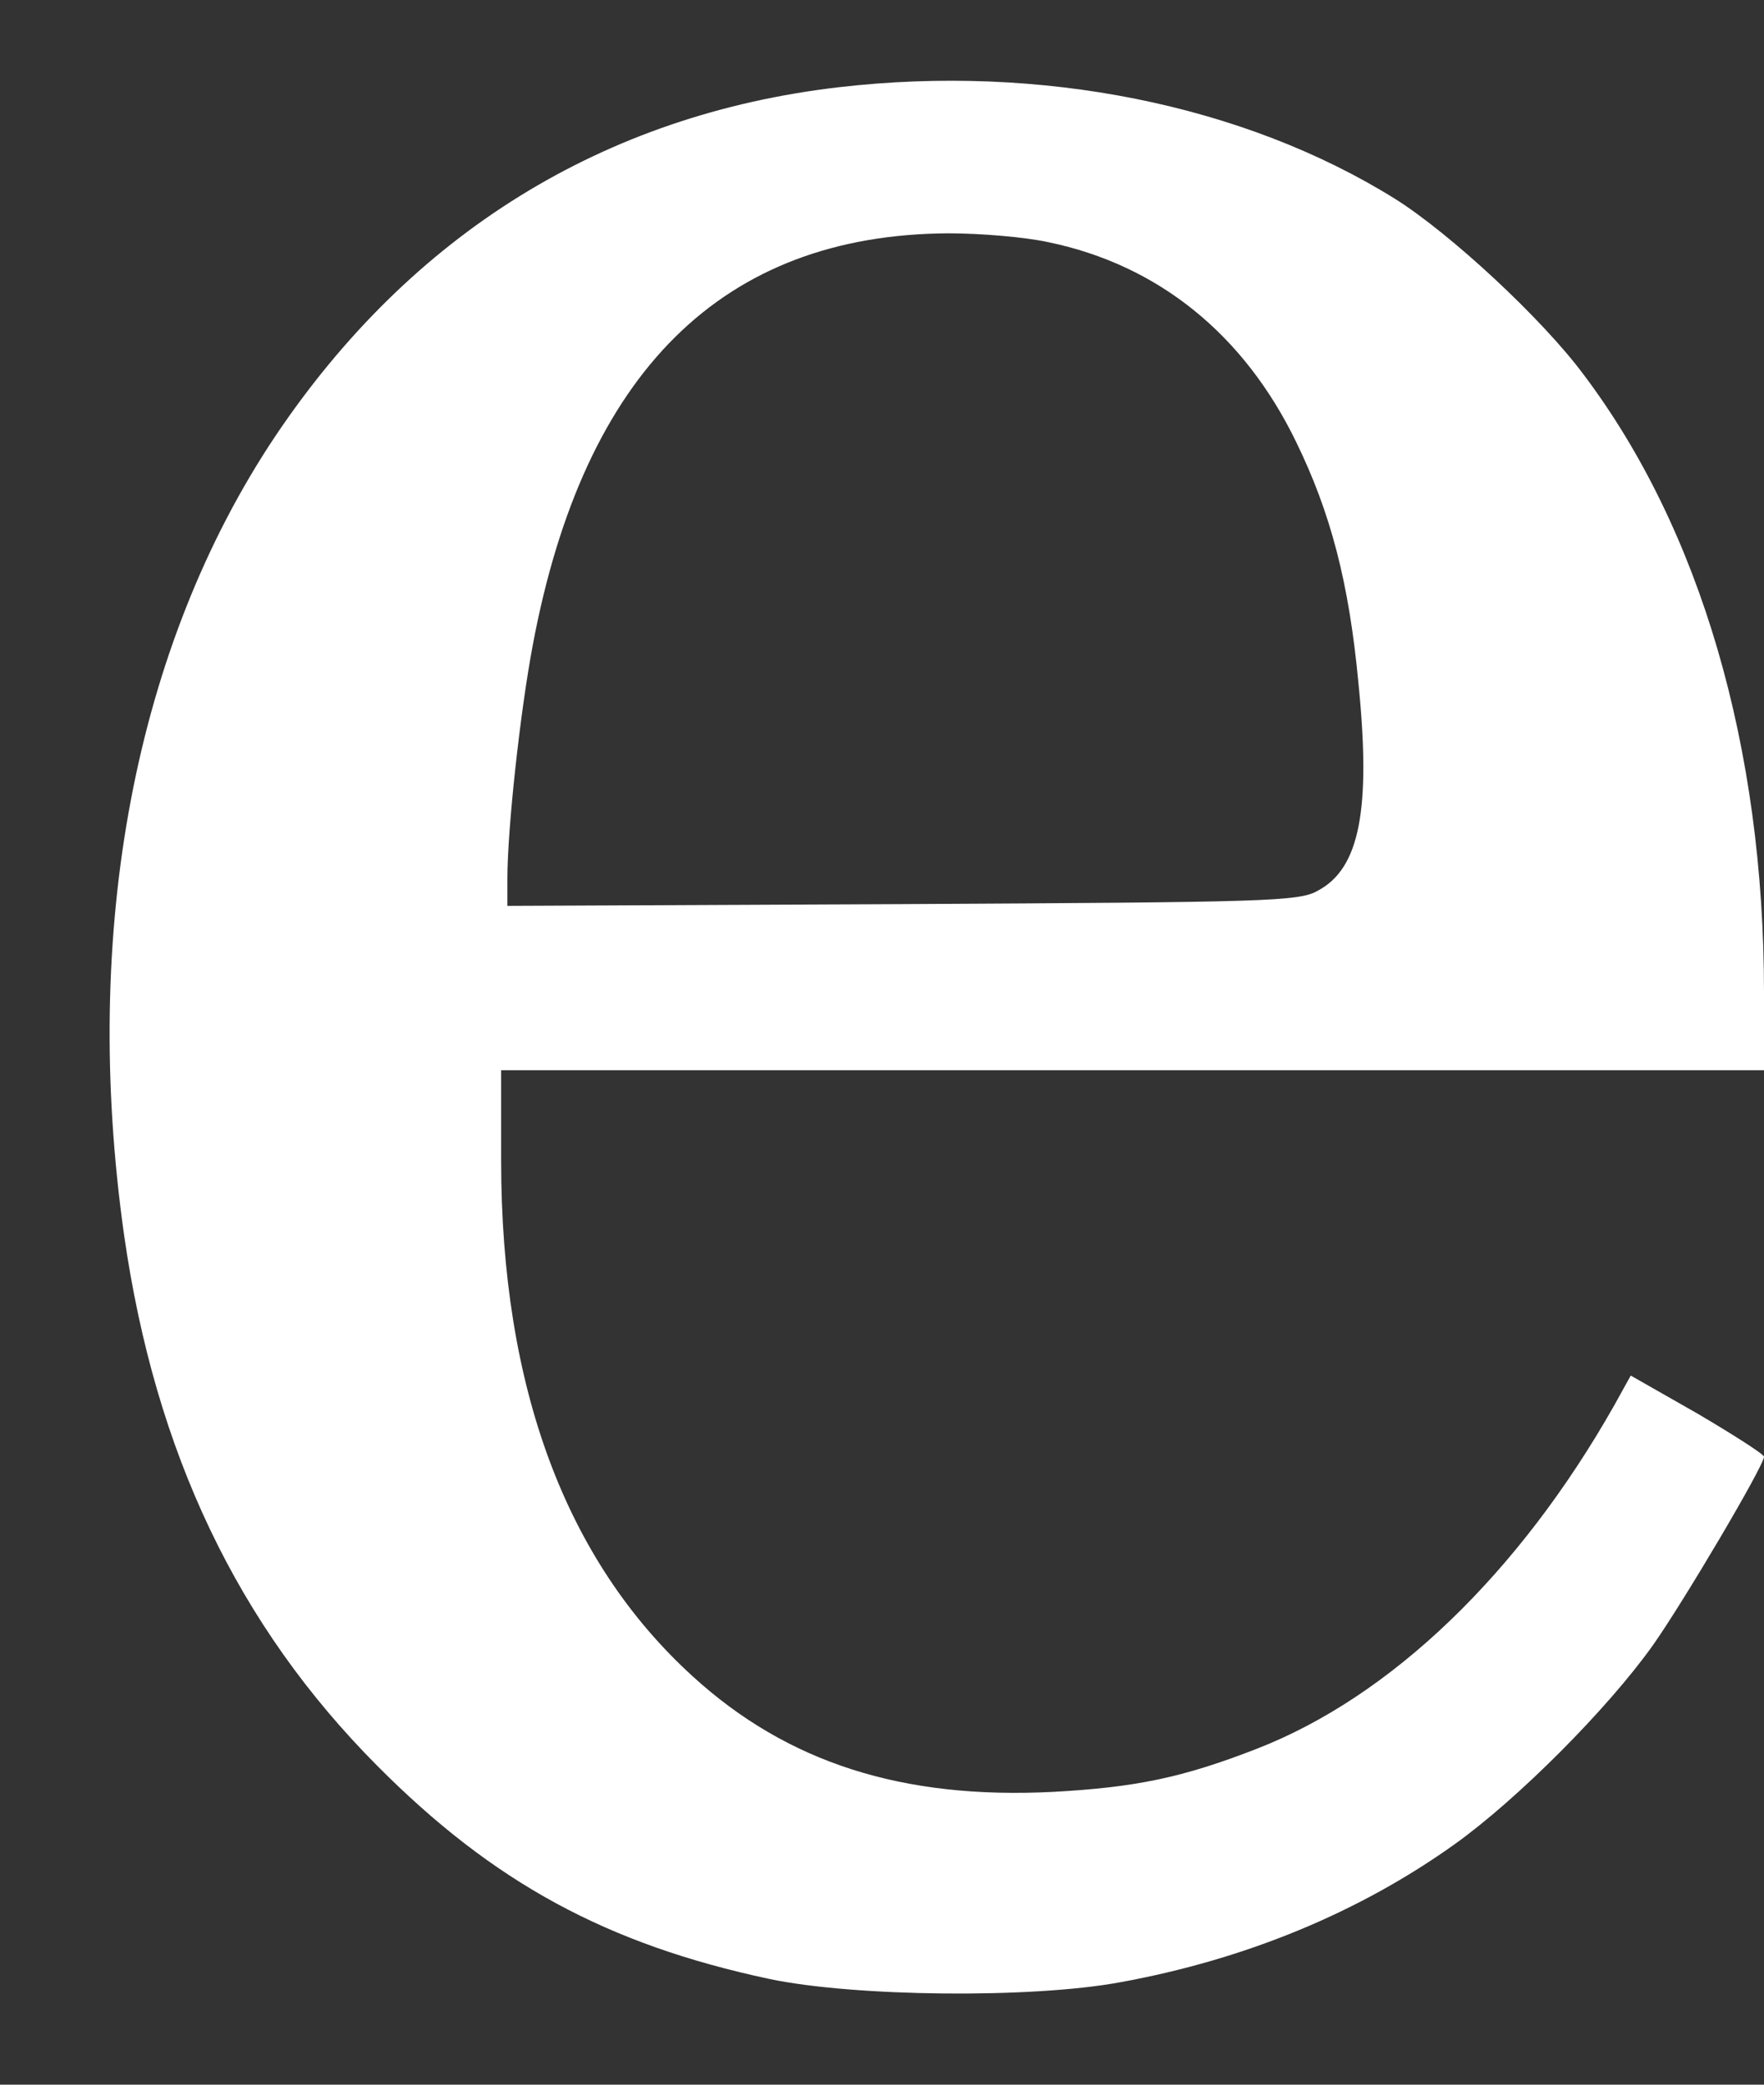 <svg width="11" height="13" viewBox="0 0 11 13" fill="none" xmlns="http://www.w3.org/2000/svg">
<rect x="0" y="0" width="11" height="13" fill="#333333" stroke="none"/>
<path d="M5.23 0.544C3.762 0.715 2.563 1.459 1.716 2.721C0.841 4.031 0.505 5.8 0.774 7.703C0.968 9.057 1.482 10.137 2.353 11.012C3.077 11.74 3.782 12.124 4.799 12.341C5.329 12.452 6.433 12.464 6.987 12.361C7.767 12.219 8.475 11.926 9.069 11.502C9.461 11.222 10.023 10.659 10.307 10.26C10.497 9.991 11 9.14 11 9.084C11 9.069 10.814 8.95 10.585 8.815L10.169 8.578L10.066 8.764C9.472 9.813 8.673 10.58 7.838 10.905C7.371 11.087 7.078 11.146 6.568 11.174C5.626 11.222 4.91 10.992 4.32 10.454C3.528 9.733 3.125 8.653 3.125 7.236V6.674H7.062H11V6.188C11 4.66 10.604 3.303 9.876 2.337C9.615 1.985 9.041 1.455 8.701 1.241C7.755 0.651 6.489 0.398 5.23 0.544ZM6.536 1.51C7.225 1.652 7.759 2.088 8.083 2.757C8.297 3.196 8.412 3.631 8.471 4.26C8.55 5.048 8.479 5.416 8.218 5.554C8.103 5.622 7.897 5.626 5.63 5.638L3.164 5.649V5.479C3.164 5.171 3.243 4.442 3.323 4.019C3.643 2.317 4.506 1.462 5.915 1.455C6.113 1.455 6.39 1.478 6.536 1.51Z" fill="white"/>
</svg>
